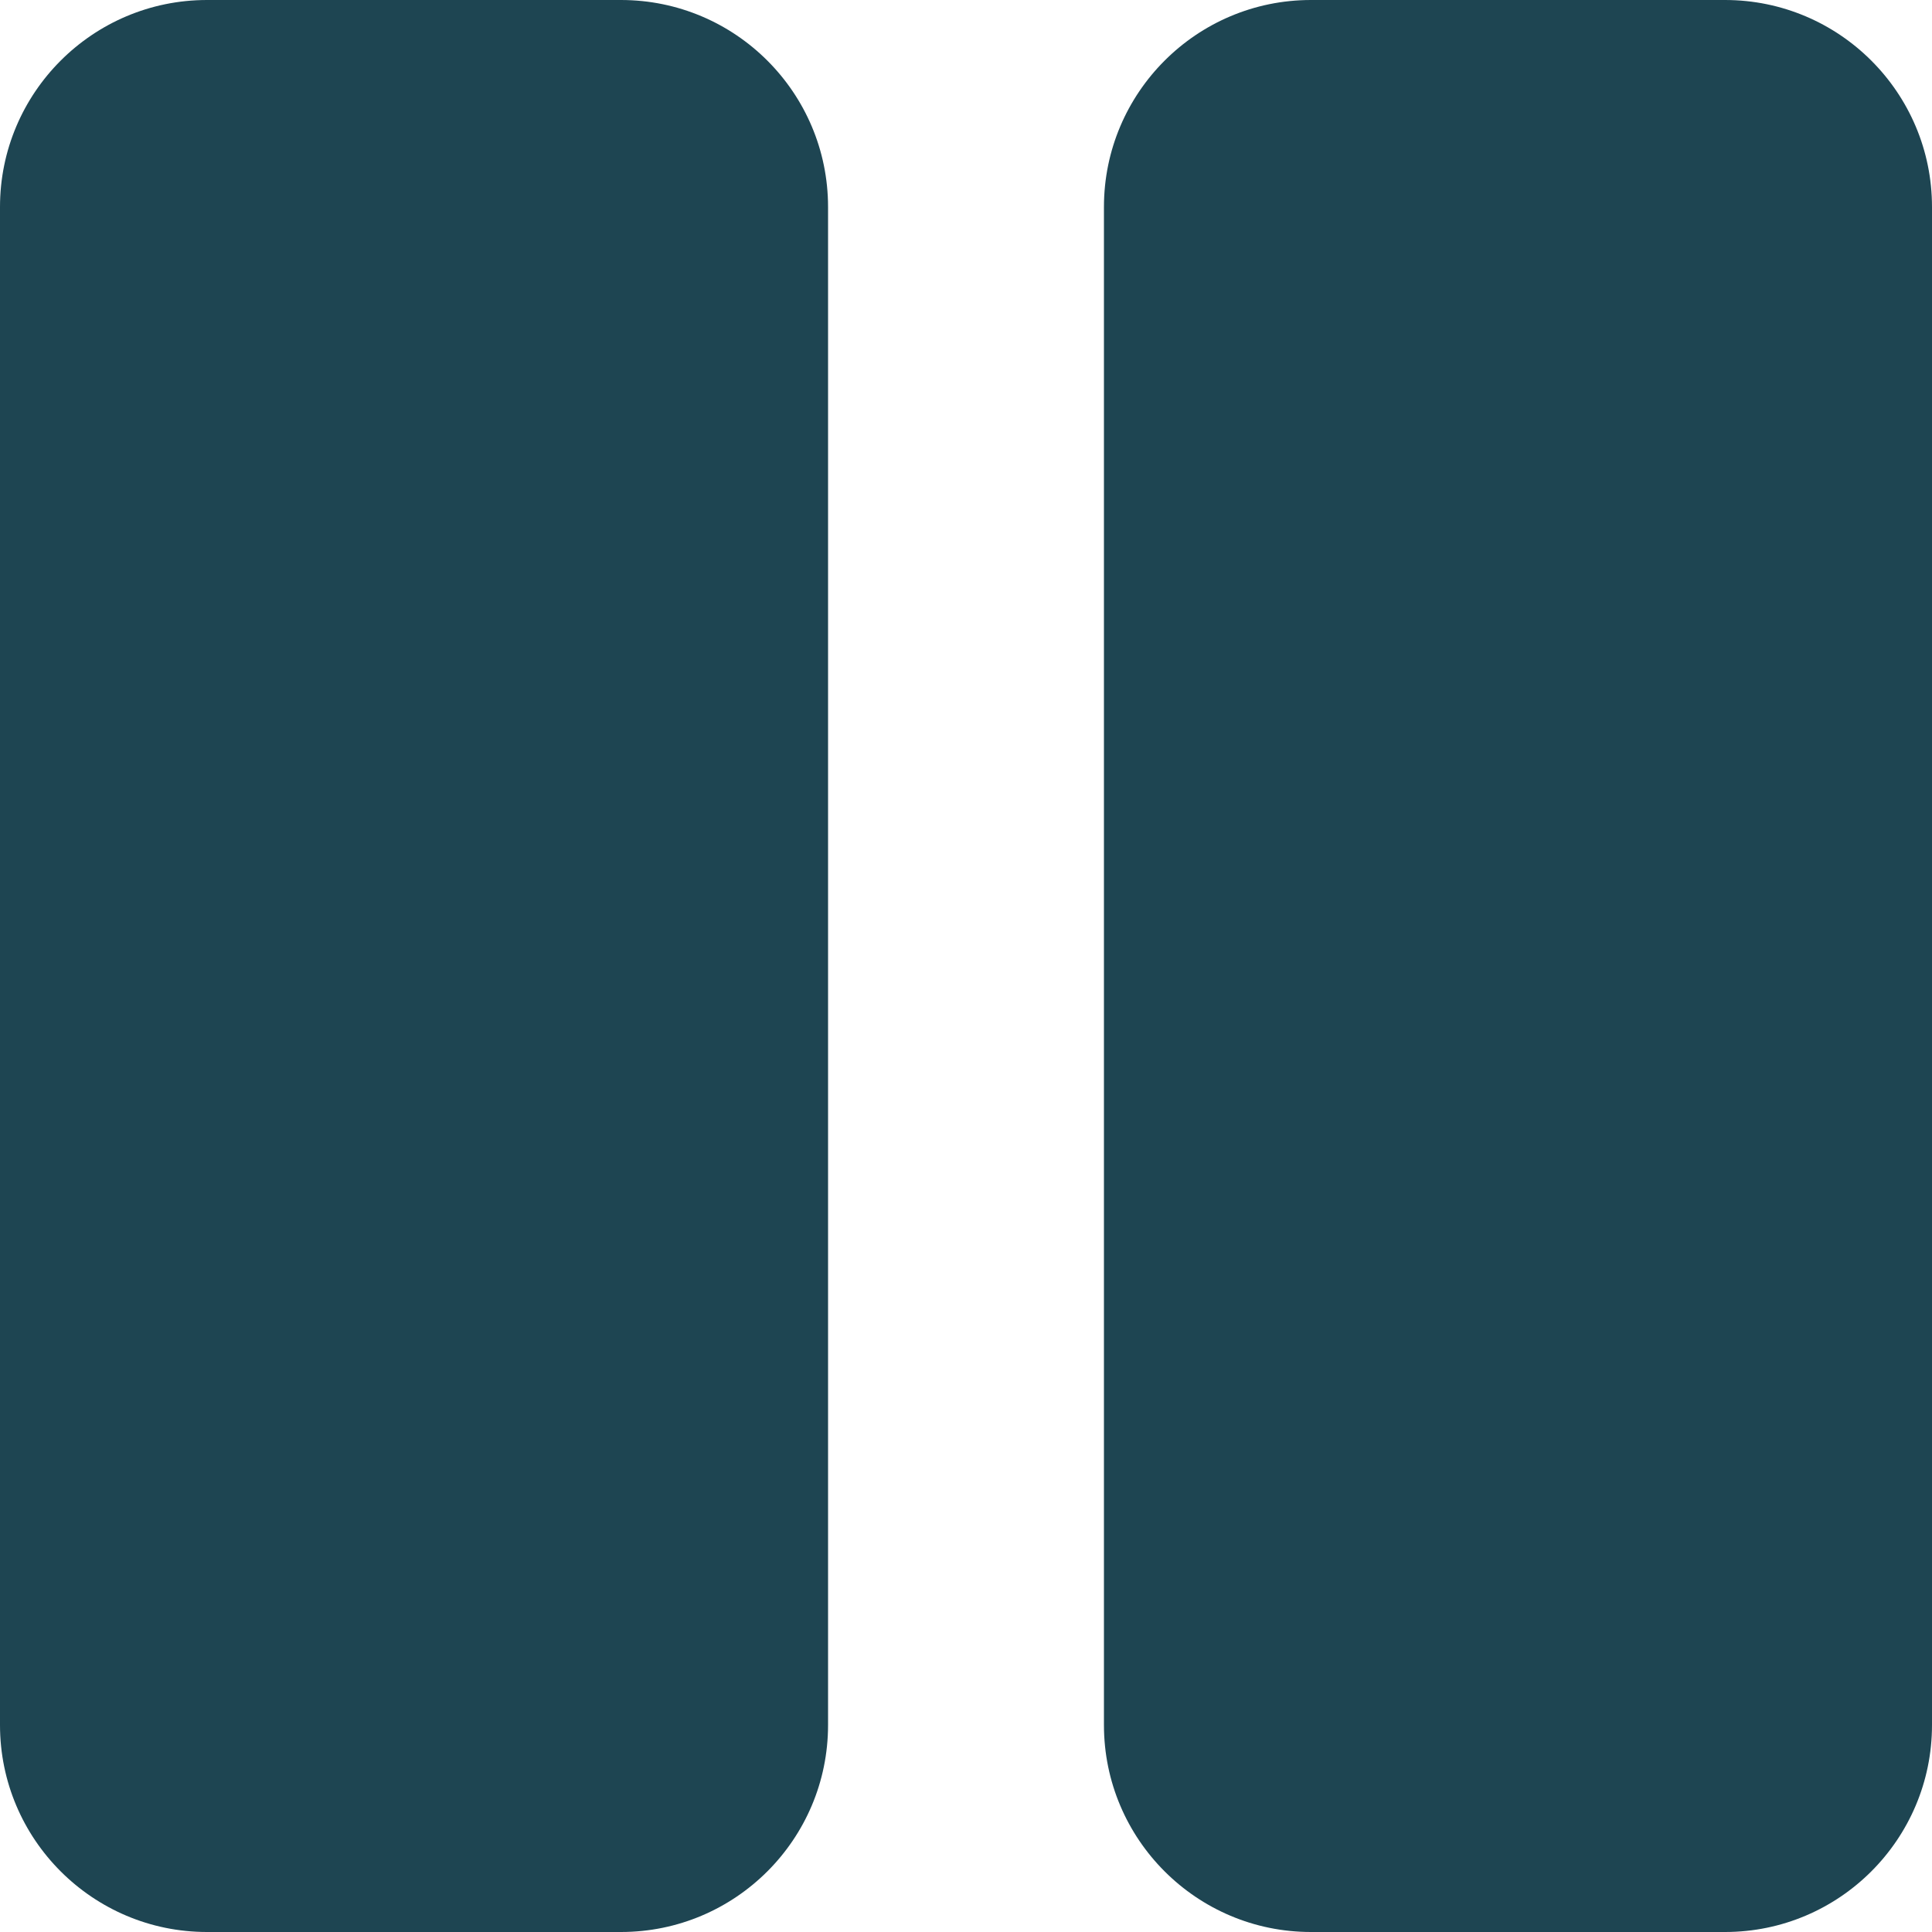 <svg width="15" height="15" viewBox="0 0 15 15" fill="none" xmlns="http://www.w3.org/2000/svg">
<g clip-path="url(#clip0_4905_2165)">
<path d="M4.821 15H1.607C0.72 15 0 14.28 0 13.393V1.607C0 0.72 0.72 0 1.607 0H4.821C5.709 0 6.429 0.72 6.429 1.607V13.393C6.429 14.28 5.709 15 4.821 15ZM15 13.393V1.607C15 0.72 14.28 0 13.393 0H10.178C9.291 0 8.571 0.72 8.571 1.607V13.393C8.571 14.28 9.291 15 10.178 15H13.393C14.28 15 15 14.28 15 13.393Z" fill="#1E4552"/>
</g>
<defs>
<clipPath id="clip0_4905_2165">
<rect width="15" height="15" fill="white"/>
</clipPath>
</defs>
</svg>
